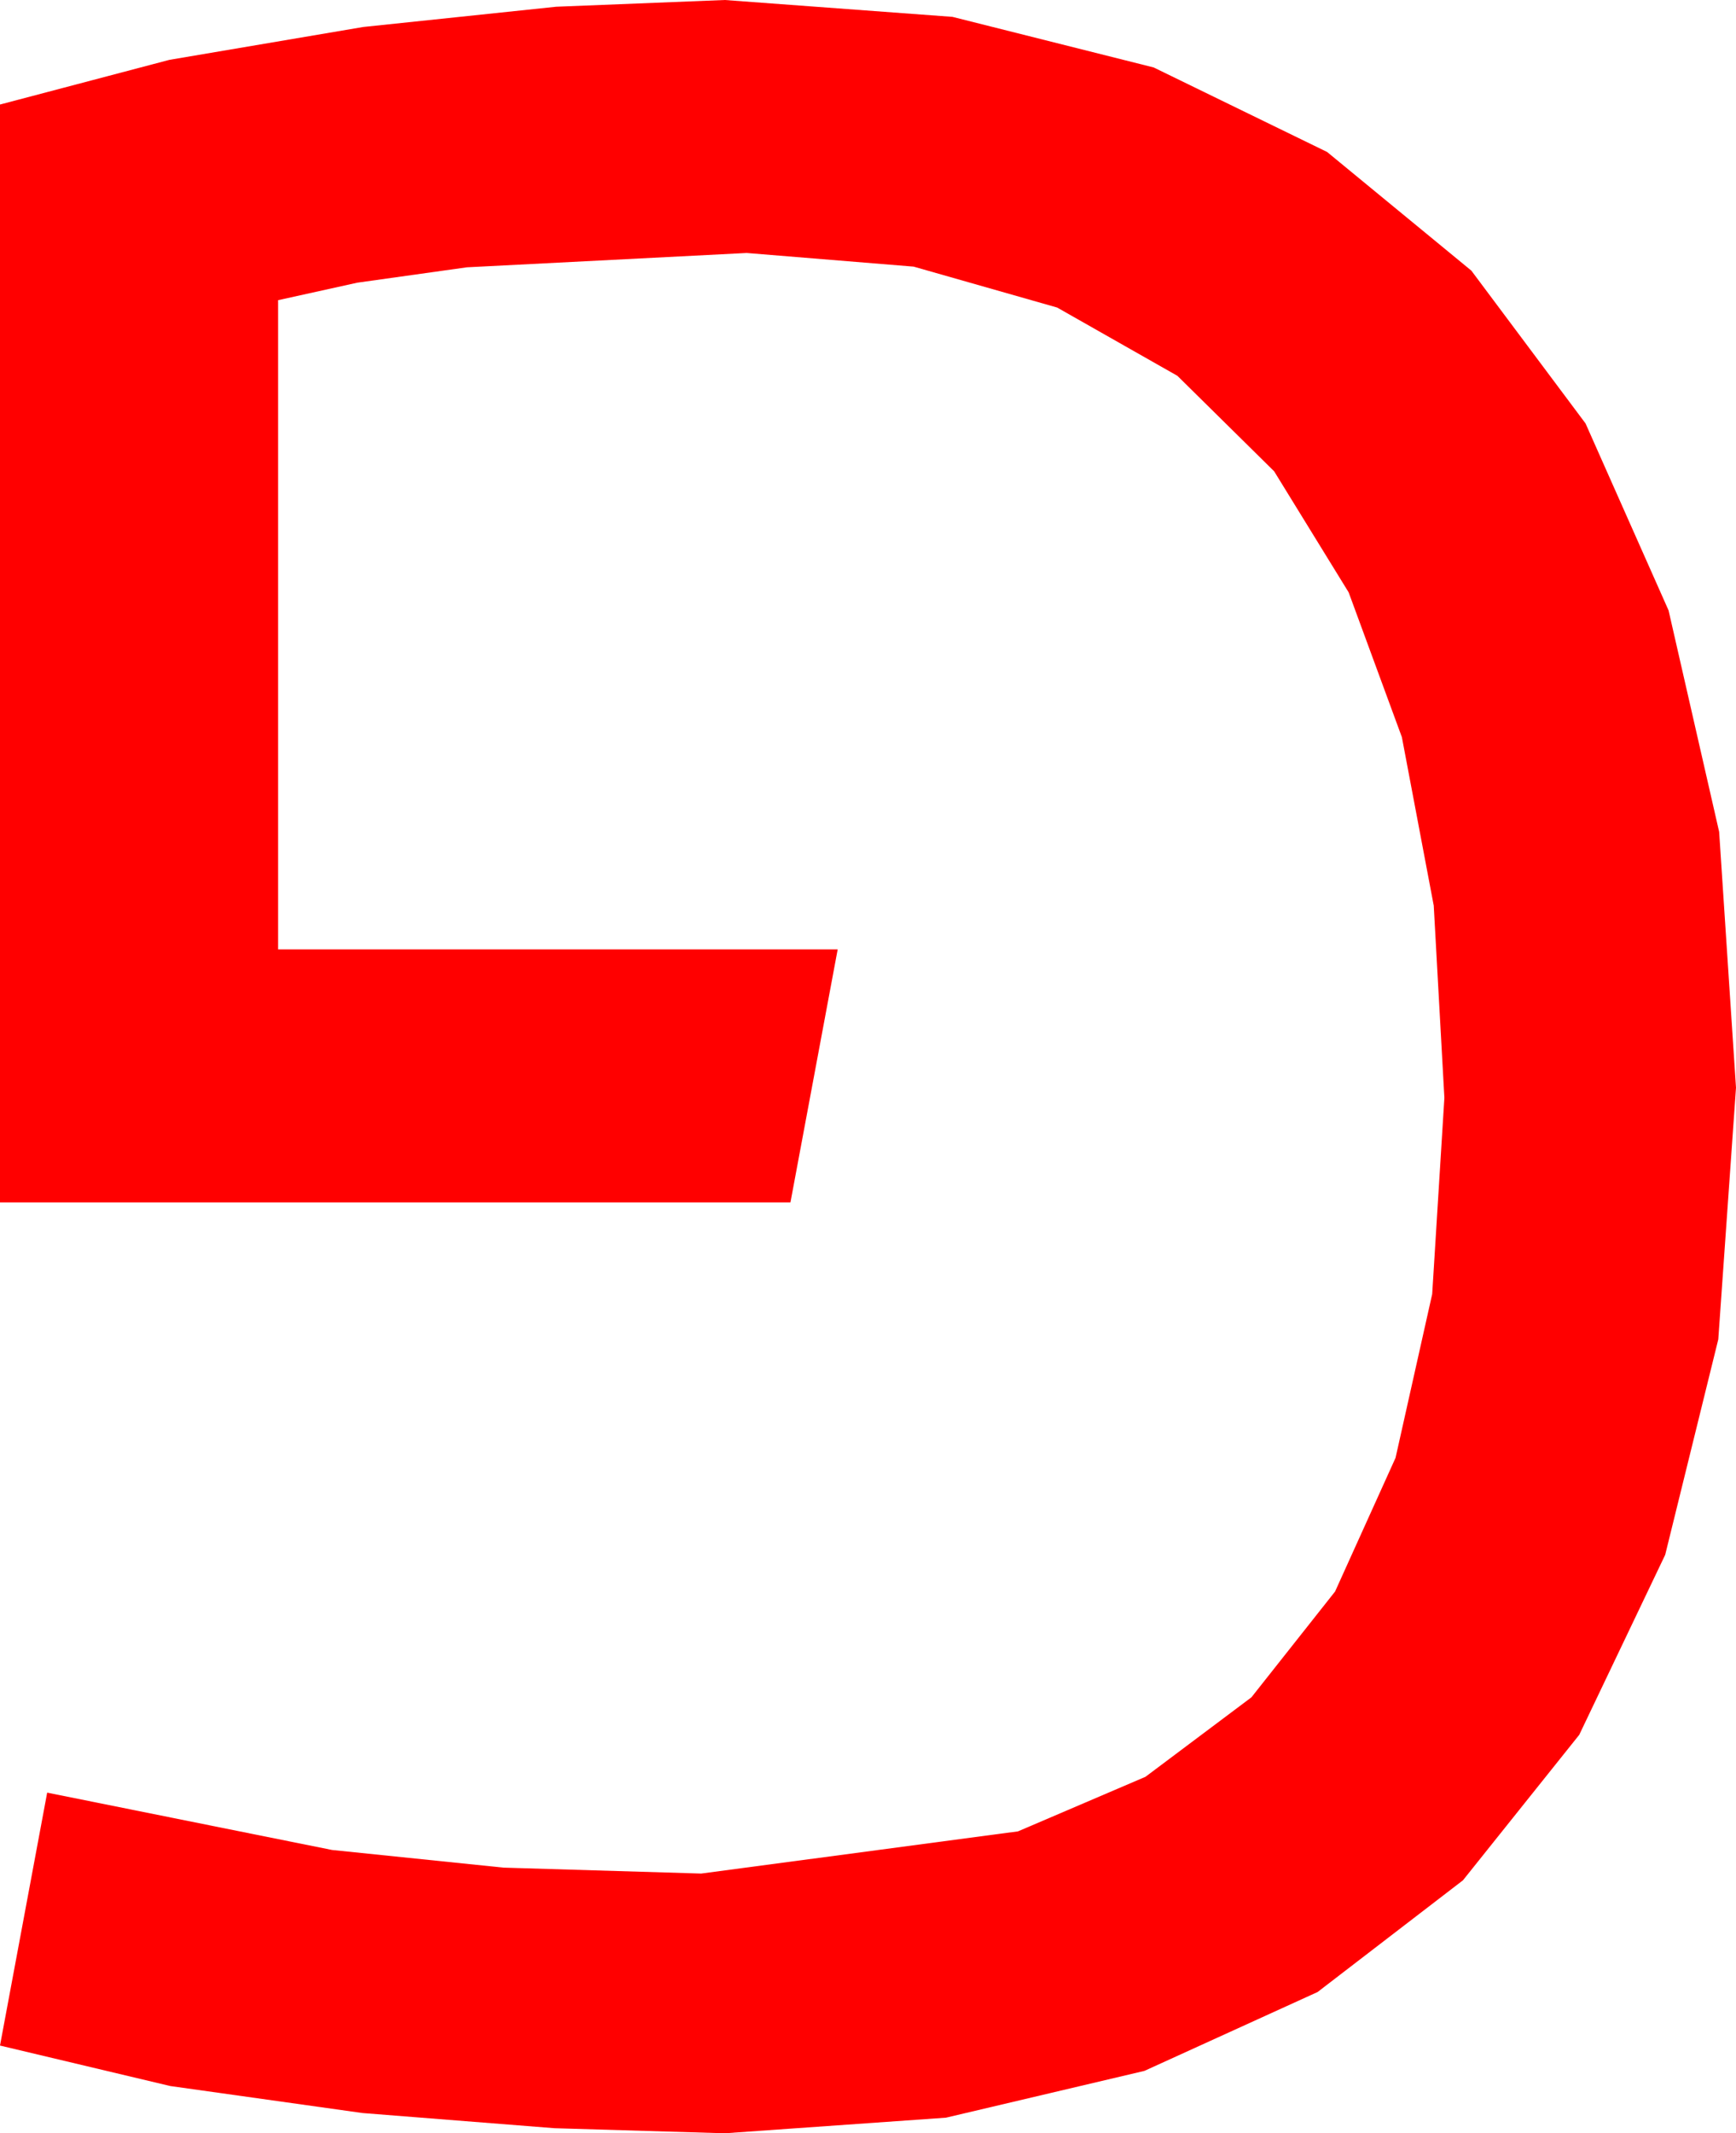 <?xml version="1.0" encoding="utf-8"?>
<!DOCTYPE svg PUBLIC "-//W3C//DTD SVG 1.1//EN" "http://www.w3.org/Graphics/SVG/1.1/DTD/svg11.dtd">
<svg width="30.176" height="37.061" xmlns="http://www.w3.org/2000/svg" xmlns:xlink="http://www.w3.org/1999/xlink" xmlns:xml="http://www.w3.org/XML/1998/namespace" version="1.1">
  <g>
    <g>
      <path style="fill:#FF0000;fill-opacity:1" d="M12.598,0L16.556,0.293 20.054,1.172 23.068,2.64 25.576,4.702 27.561,7.357 29.004,10.605 29.883,14.451 30.176,18.896 29.868,23.269 28.945,27.012 27.451,30.139 25.43,32.666 22.903,34.607 19.893,35.977 16.443,36.79 12.598,37.061 9.639,36.973 6.299,36.709 2.959,36.24 0,35.537 0.82,31.143 5.771,32.139 8.752,32.446 12.188,32.549 17.695,31.816 19.911,30.868 21.753,29.487 23.207,27.649 24.258,25.327 24.895,22.482 25.107,19.072 24.922,15.733 24.368,12.806 23.443,10.291 22.148,8.188 20.466,6.529 18.376,5.343 15.881,4.632 12.979,4.395 8.115,4.644 6.211,4.911 4.834,5.215 4.834,16.494 14.561,16.494 13.74,20.889 0,20.889 0,1.816 2.944,1.04 6.313,0.469 9.668,0.117 12.598,0z" />
    </g>
  </g>
</svg>